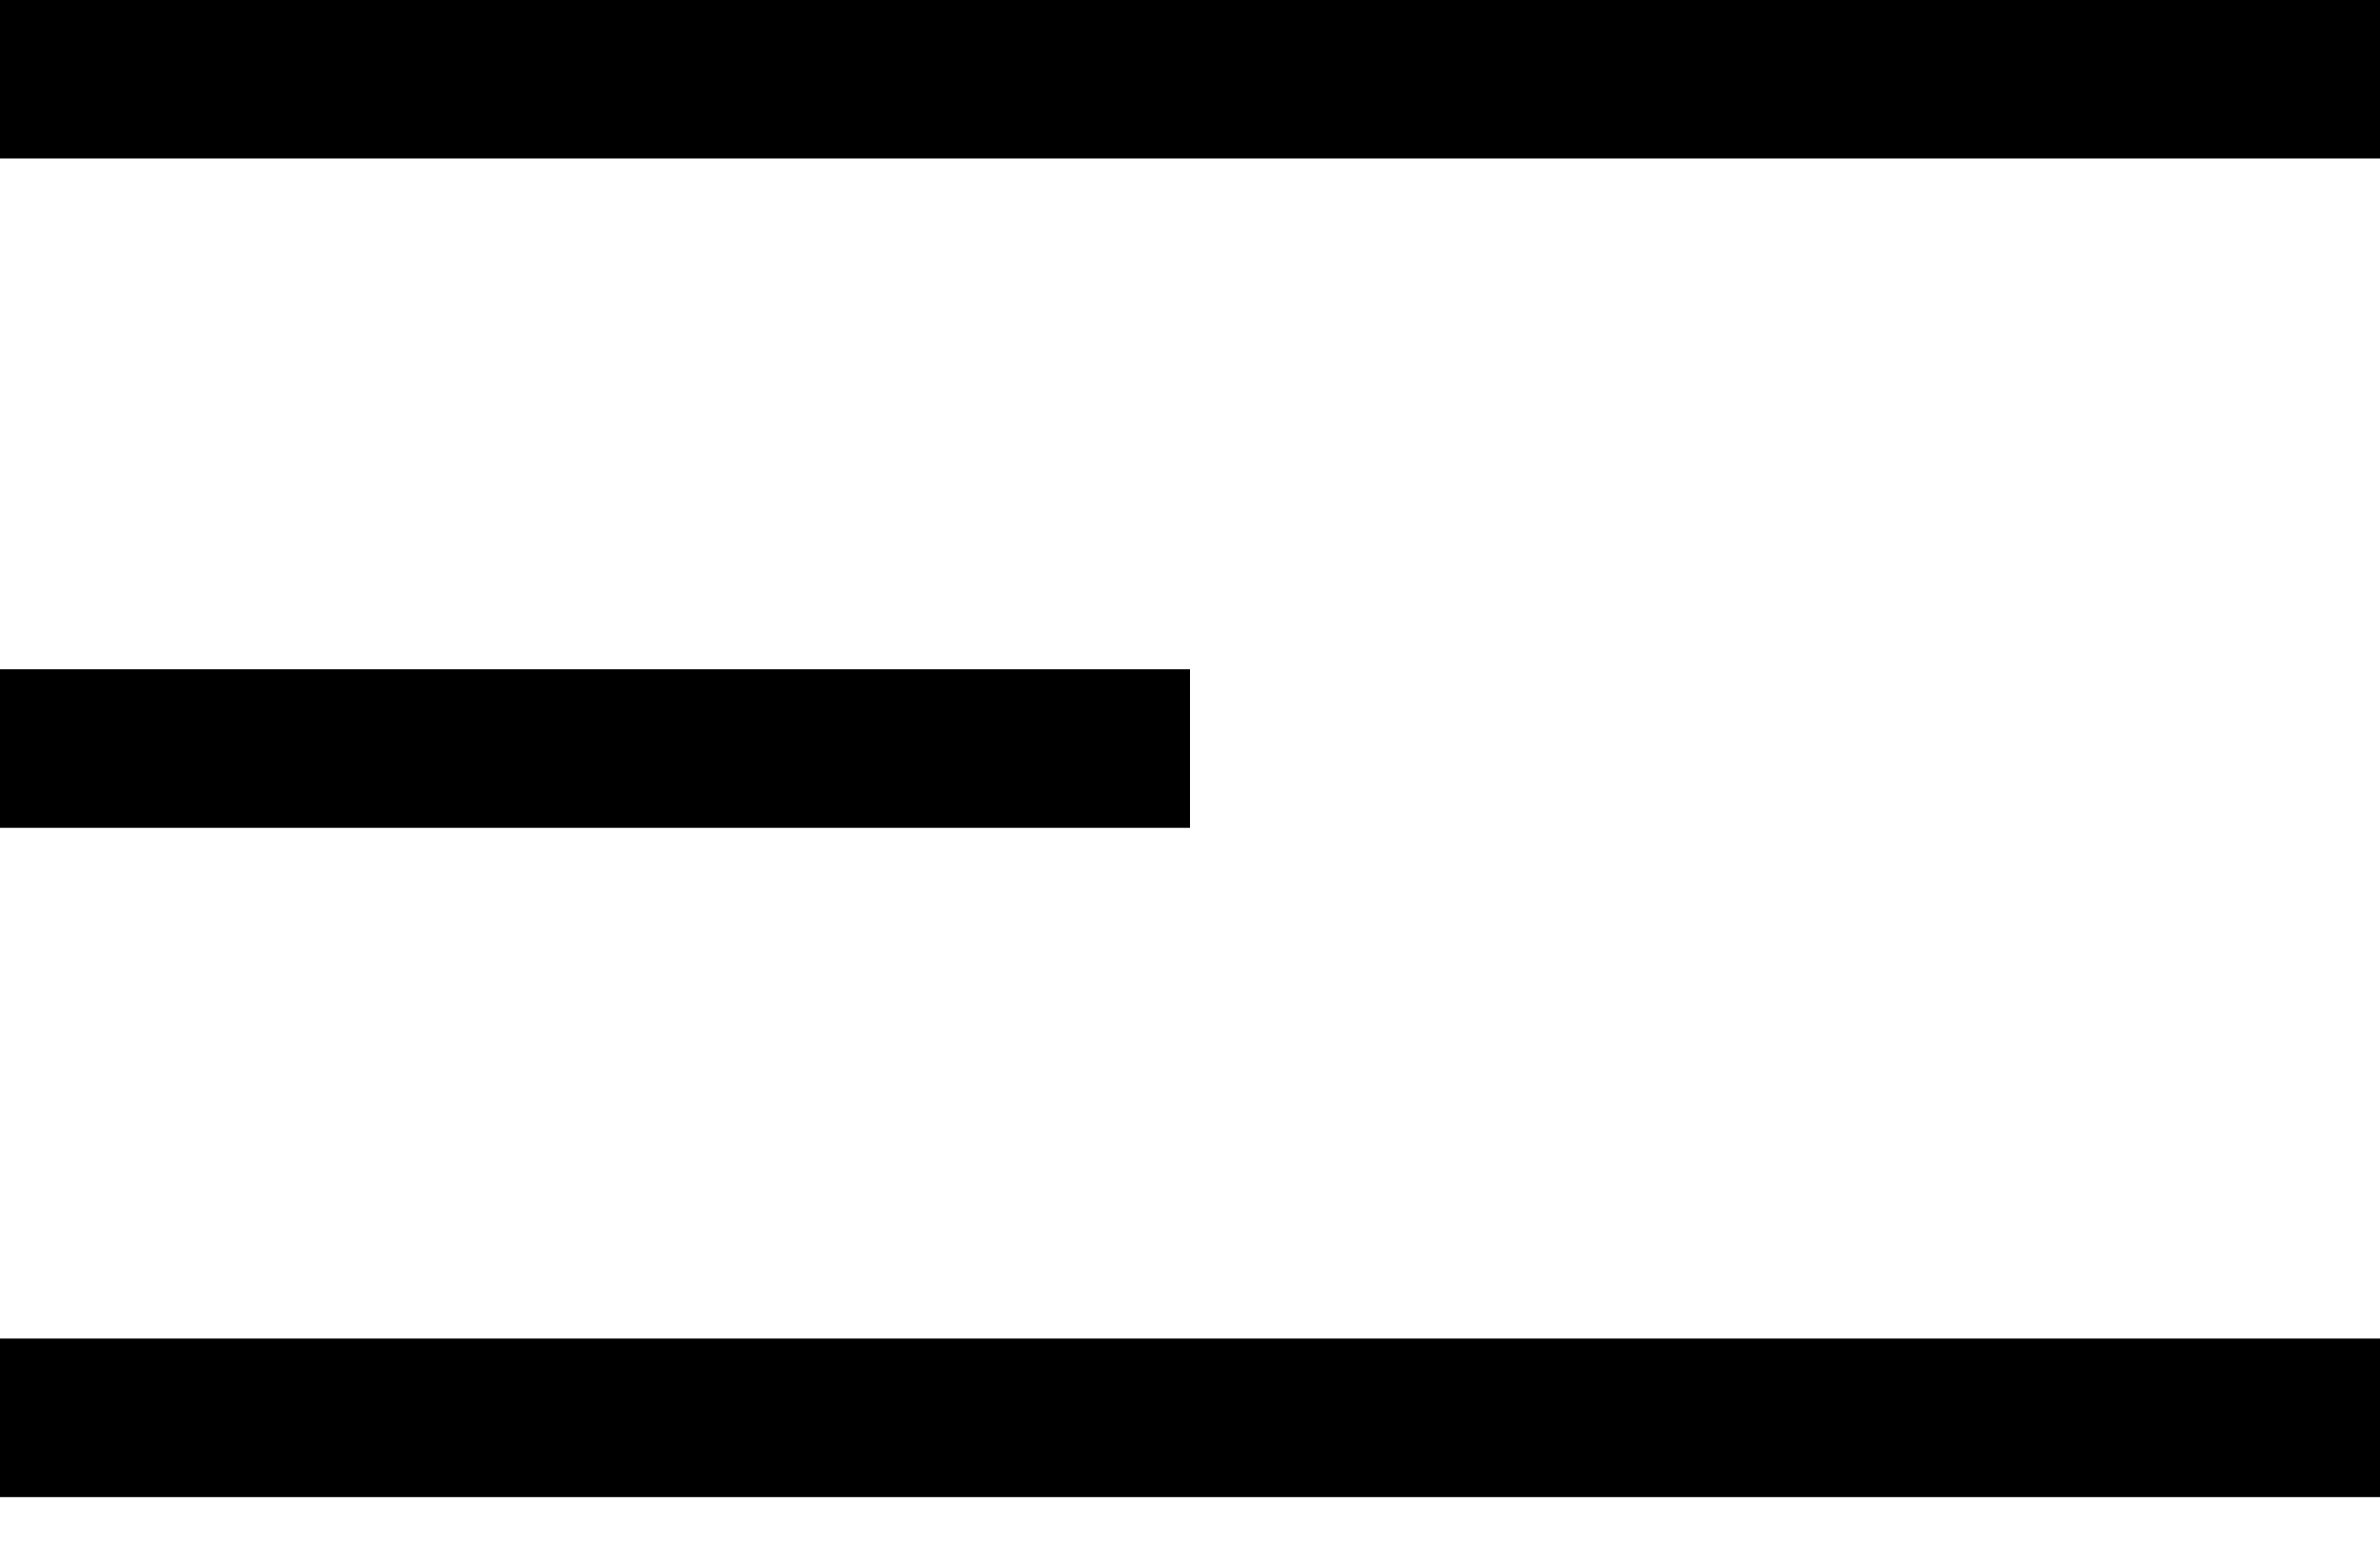 <?xml version="1.0" encoding="UTF-8"?>
<svg width="32px" height="21px" viewBox="0 0 32 21" version="1.1" xmlns="http://www.w3.org/2000/svg" xmlns:xlink="http://www.w3.org/1999/xlink">
    <!-- Generator: Sketch 41.2 (35397) - http://www.bohemiancoding.com/sketch -->
    <title>Page 1</title>
    <desc>Created with Sketch.</desc>
    <defs></defs>
    <g id="LP:-Верстка" stroke="none" stroke-width="1" fill="none" fill-rule="evenodd">
        <g id="Сквозное-меню" transform="translate(-30, -50)" fill="#000000">
            <path d="M30,52.131 L62,52.131 L62,50 L30,50 L30,52.131 Z M30,61.132 L46,61.132 L46,59 L30,59 L30,61.132 Z M30,70.132 L62,70.132 L62,68 L30,68 L30,70.132 Z" id="Page-1"></path>
        </g>
    </g>
</svg>